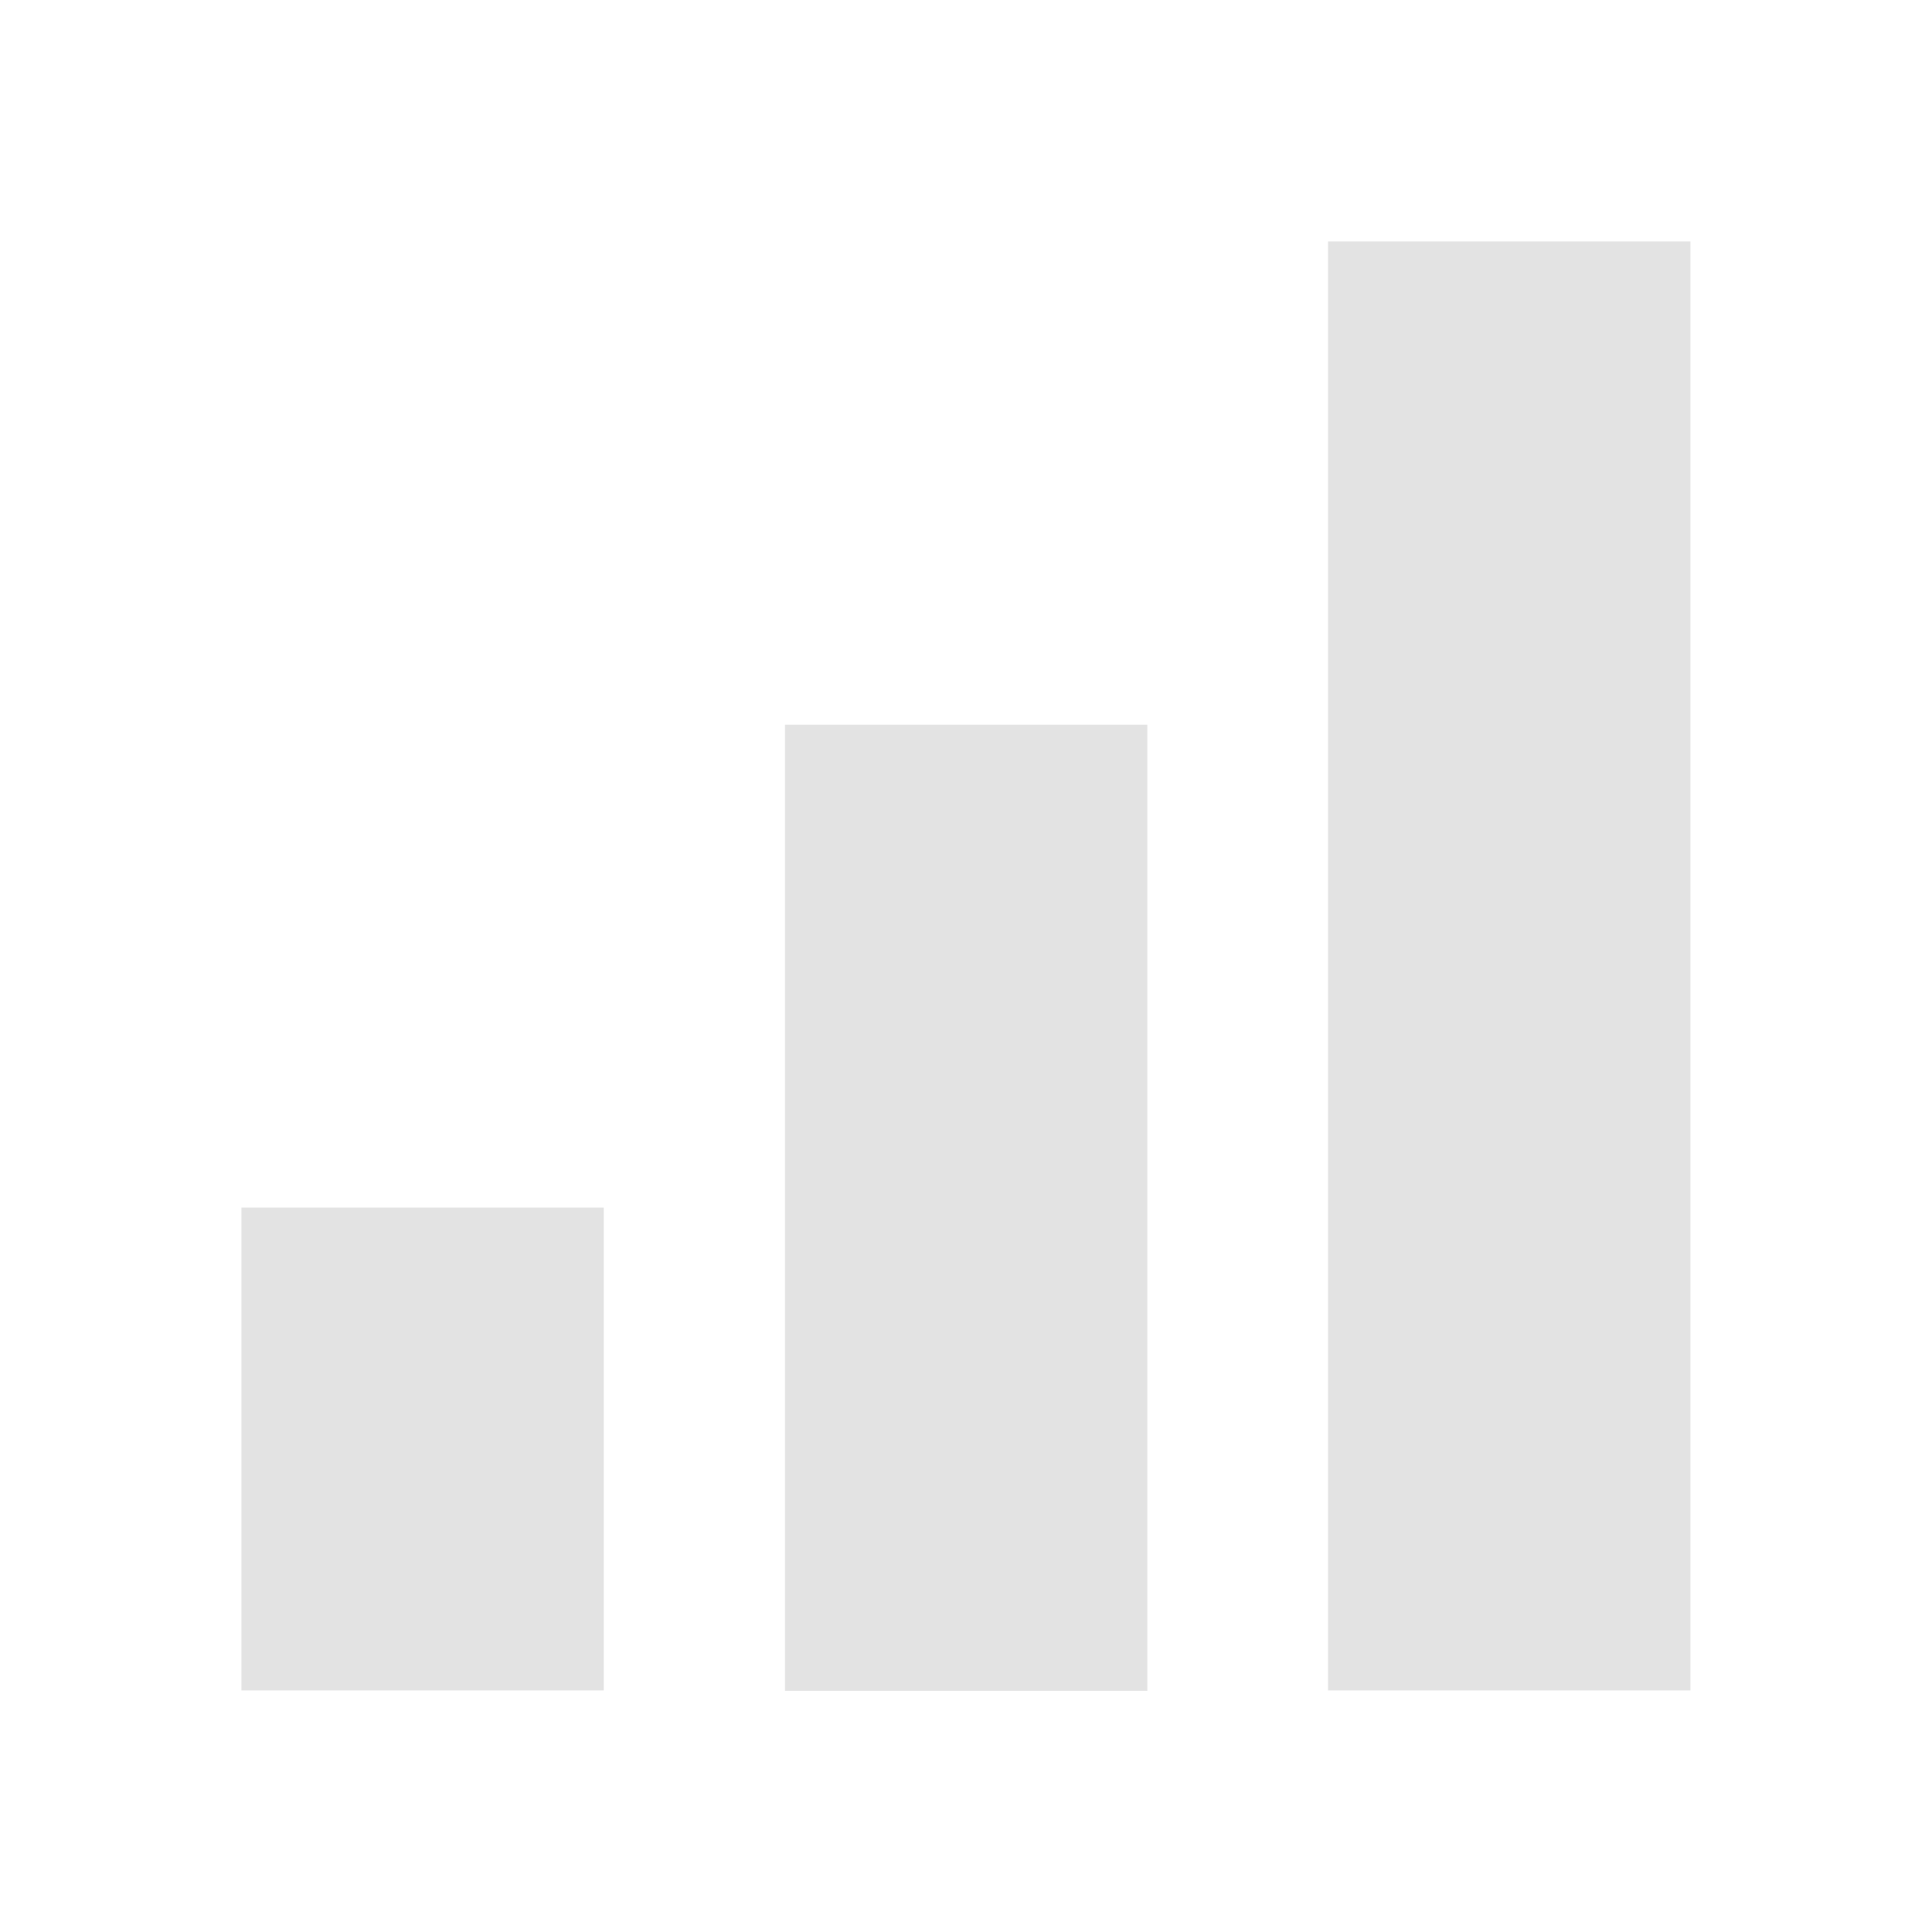 <?xml version="1.0" encoding="UTF-8" standalone="no"?>
<!-- Created with Inkscape (http://www.inkscape.org/) -->

<svg
   xmlns:dc="http://purl.org/dc/elements/1.1/"
   xmlns:cc="http://creativecommons.org/ns#"
   xmlns:rdf="http://www.w3.org/1999/02/22-rdf-syntax-ns#"
   xmlns:svg="http://www.w3.org/2000/svg"
   xmlns="http://www.w3.org/2000/svg"
   xmlns:sodipodi="http://sodipodi.sourceforge.net/DTD/sodipodi-0.dtd"
   xmlns:inkscape="http://www.inkscape.org/namespaces/inkscape"
   width="24"
   height="24"
   viewBox="0 0 6.35 6.35"
   version="1.1"
   id="main"
   inkscape:version="0.92+devel (5451be0409, 2017-08-29, custom)"
   sodipodi:docname="games-difficult.svg">
  <defs
     id="ol-defs" />
  <sodipodi:namedview
     id="base"
     pagecolor="#002466"
     bordercolor="#ffffff"
     borderopacity="0.38"
     inkscape:pageopacity="1"
     inkscape:pageshadow="2"
     inkscape:zoom="20.275734"
     inkscape:cx="4.1775854"
     inkscape:cy="7.9030552"
     inkscape:document-units="px"
     inkscape:current-layer="main"
     inkscape:document-rotation="0"
     showgrid="false"
     inkscape:showpageshadow="false"
     borderlayer="true"
     inkscape:window-width="1920"
     inkscape:window-height="1025"
     inkscape:window-x="0"
     inkscape:window-y="26"
     inkscape:window-maximized="1"
     units="px" />
  <g
     id="g839"
     sodipodi:insensitive="true"
     inkscape:label="#games-difficult"
     transform="scale(1.5)"
     style="stroke-width:0.667">
    <path
       inkscape:connector-curvature="0"
       inkscape:label="#boundary"
       id="rect811"
       d="M 4.4595339e-8,4.4595335e-8 H 4.233 V 4.233 H 4.4595339e-8 Z"
       style="fill:none;stroke-width:0.137" />
    <path
       inkscape:label="#"
       style="opacity:0.6;fill:#d0d0d0;stroke-width:0.305;stroke-linecap:square"
       d="M 2.91,0.529 V 3.704 H 3.704 V 0.529 Z M 1.72,1.588 v 2.117 h 0.794 V 1.588 Z M 0.529,2.646 V 3.704 H 1.323 V 2.646 Z"
       id="rect811-6"
       inkscape:connector-curvature="0" />
  </g>
</svg>
